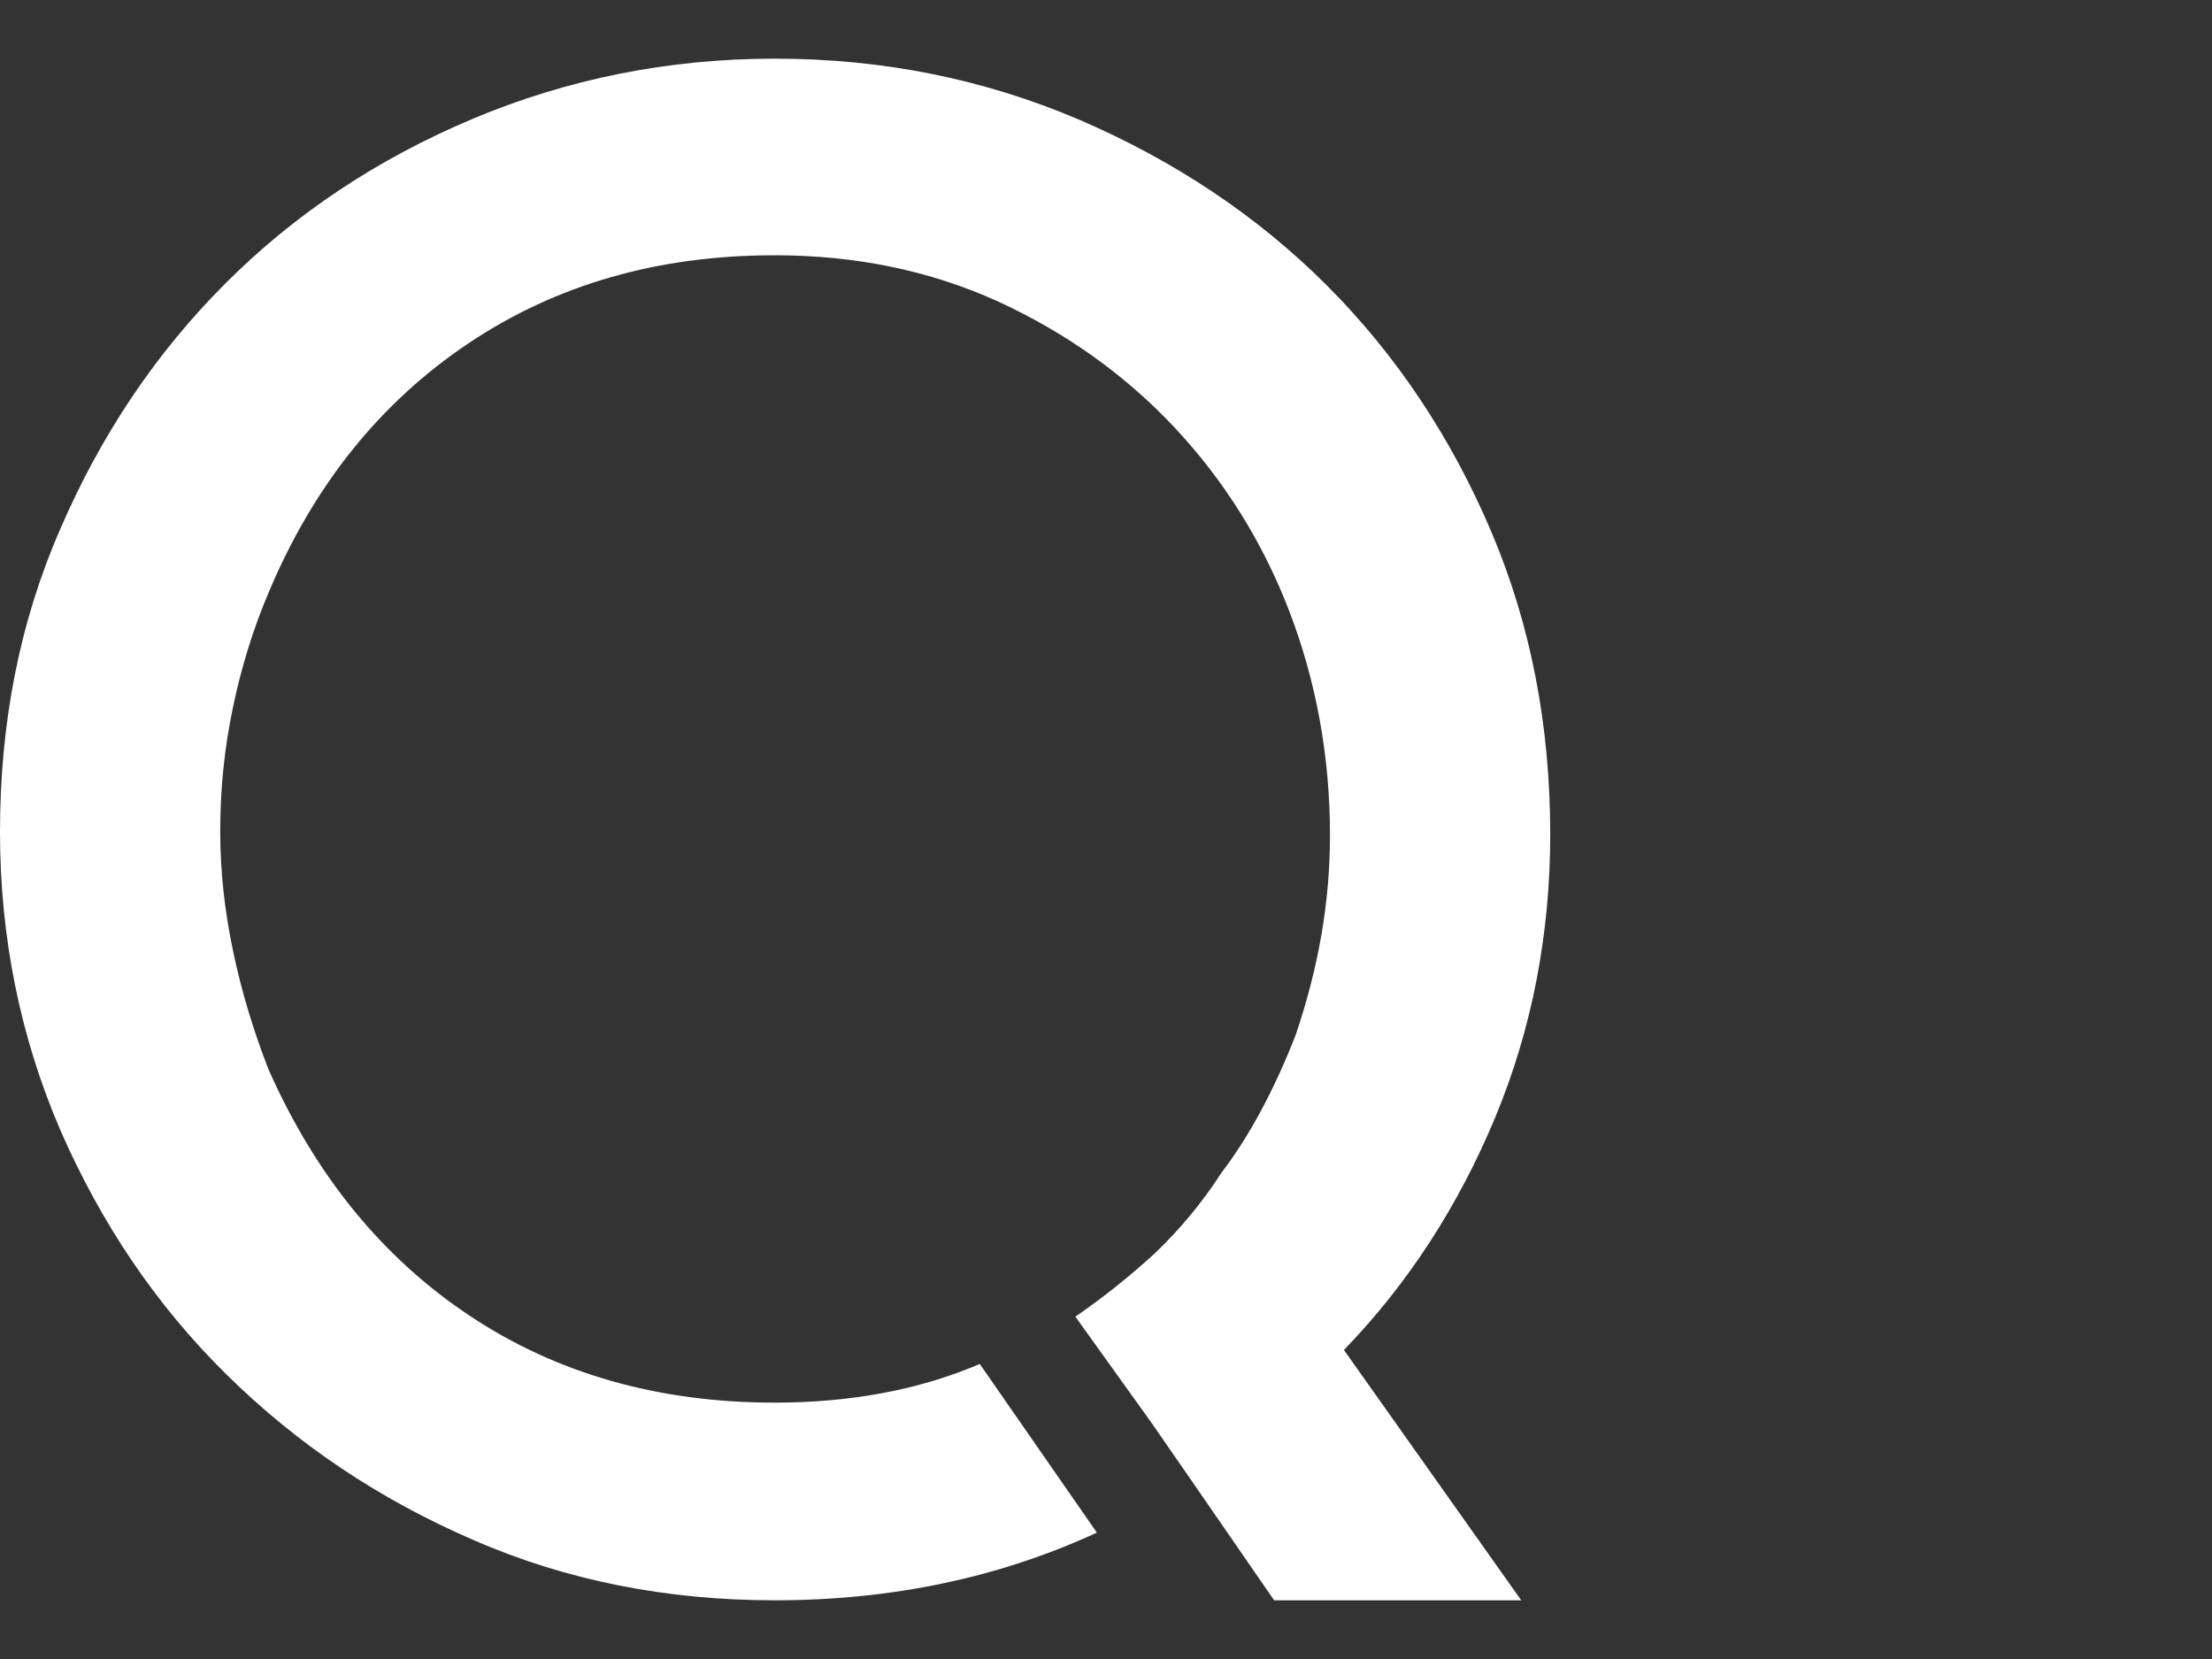 <svg xmlns="http://www.w3.org/2000/svg" viewBox="0 0 200 150"><rect x="0" y="0" width="200" height="150" fill="#333333" stroke="none"/><g name="Layer 1"><path d="m42.738 10.746c-8.548 3.594-16.027 8.548-22.339 14.861-6.314 6.314-11.268 13.696-14.958 22.244-3.693 8.451-5.441 17.581-5.441 27.392 0 9.519 1.846 18.553 5.441 26.906 3.69 8.45 8.644 15.833 15.055 22.146 6.411 6.314 13.794 11.268 22.341 14.959 8.45 3.691 17.58 5.439 27.197 5.439 10.588 0 20.301-2.04 29.141-6.119l-10.588-15.25c-5.439 2.331-11.655 3.497-18.553 3.497-10.49 0-19.717-2.623-27.585-7.868-7.868-5.245-13.89-12.627-18.164-22.244-1.359-3.497-2.43-6.994-3.205-10.685-.778-3.691-1.167-7.285-1.167-10.879 0-3.885.389-7.576 1.167-11.268.776-3.691 1.846-7.091 3.205-10.296 4.079-9.713 10.101-17.192 18.067-22.535 7.964-5.342 17.192-7.965 27.682-7.965 7.285 0 13.988 1.36 20.204 4.177 6.12 2.817 11.463 6.605 15.931 11.364 4.466 4.76 7.964 10.296 10.392 16.61 2.429 6.314 3.692 13.113 3.692 20.301 0 6.12-1.068 12.044-3.109 18.067-1.942 4.954-4.177 9.131-6.701 12.433-1.75 2.72-3.789 5.148-6.024 7.285-2.331 2.137-4.661 3.983-7.186 5.731l6.896 9.616 3.496 5.051 7.578 10.976h22.341l-16.029-22.632c5.83-6.022 10.394-13.113 13.698-21.078 3.301-7.965 4.953-16.512 4.953-25.546 0-9.81-1.748-18.941-5.342-27.392-3.594-8.451-8.548-15.93-14.862-22.244-6.313-6.314-13.792-11.267-22.34-14.959-8.646-3.691-17.777-5.537-27.587-5.537-9.616 0-18.747 1.846-27.295 5.439" fill="#fff" fill-rule="evenodd"/></g></svg>
